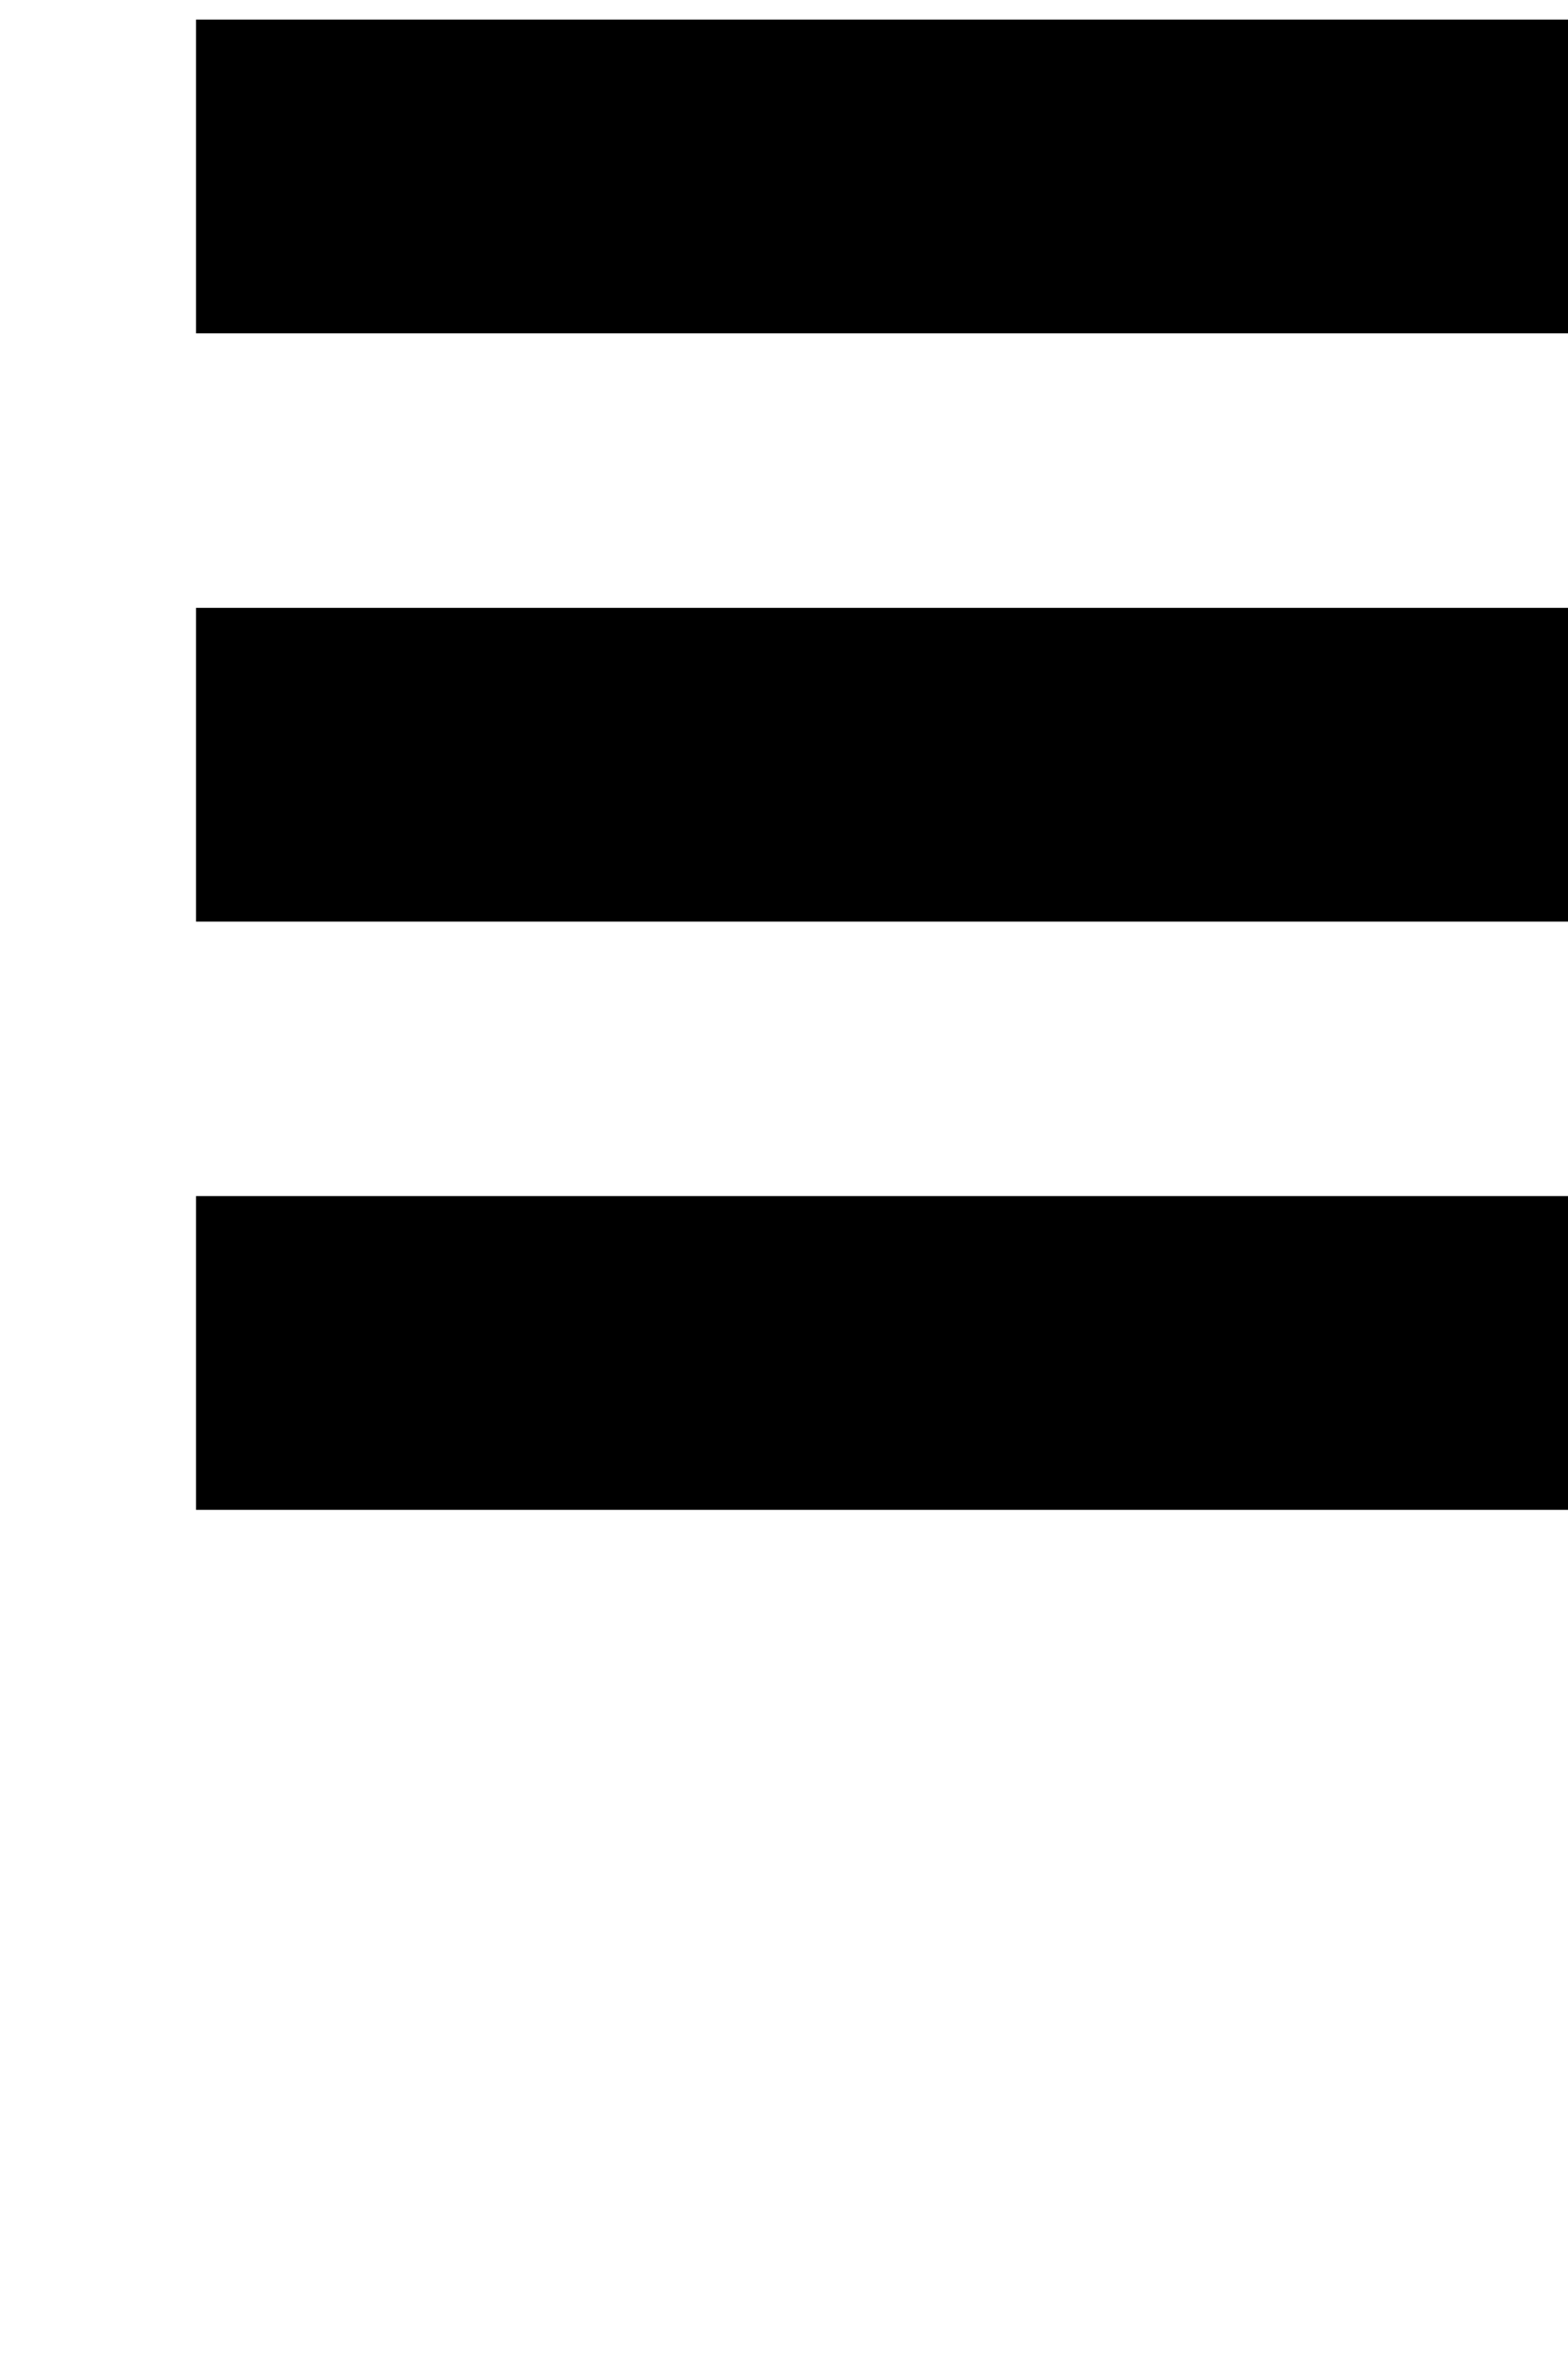 <?xml version="1.0" encoding="UTF-8" standalone="no"?>
<!-- Created with Inkscape (http://www.inkscape.org/) -->

<svg
   xmlns:dc="http://purl.org/dc/elements/1.1/"
   xmlns:cc="http://creativecommons.org/ns#"
   xmlns:rdf="http://www.w3.org/1999/02/22-rdf-syntax-ns#"
   xmlns:svg="http://www.w3.org/2000/svg"
   xmlns="http://www.w3.org/2000/svg"
   xmlns:sodipodi="http://sodipodi.sourceforge.net/DTD/sodipodi-0.dtd"
   xmlns:inkscape="http://www.inkscape.org/namespaces/inkscape"
   width="40"
   height="60"
   id="svg3008"
   version="1.1"
   inkscape:version="0.48.4 r9939"
   sodipodi:docname="New document 2">
  <defs
     id="defs3010" />
  <sodipodi:namedview
     id="base"
     pagecolor="#ffffff"
     bordercolor="#666666"
     borderopacity="1.0"
     inkscape:pageopacity="0.0"
     inkscape:pageshadow="2"
     inkscape:zoom="0.81757812"
     inkscape:cx="159.2107"
     inkscape:cy="-1.6698564"
     inkscape:document-units="px"
     inkscape:current-layer="layer1"
     showgrid="false"
     fit-margin-top="5"
     fit-margin-left="5"
     fit-margin-right="5"
     fit-margin-bottom="5"
     inkscape:window-width="40"
     inkscape:window-height="60"
     inkscape:window-x="0"
     inkscape:window-y="24"
     inkscape:window-maximized="1" />
  <g
     inkscape:label="Layer 1"
     inkscape:groupmode="layer"
     id="layer1"
     transform="translate(-252.483,-283.635)">
    <g
       transform="translate(105.983,104.135)"
       id="g5">
      <rect
         style="fill-rule:evenodd"
         x="151.5"
         y="180"
         clip-rule="evenodd"
         width="40"
         height="8"
         id="rect7" />
      <rect
         style="fill-rule:evenodd"
         x="151.5"
         y="195"
         clip-rule="evenodd"
         width="40"
         height="8"
         id="rect9" />
      <rect
         style="fill-rule:evenodd"
         x="151.5"
         y="210"
         clip-rule="evenodd"
         width="40"
         height="8"
         id="rect11" />

    </g>
  </g>
</svg>

